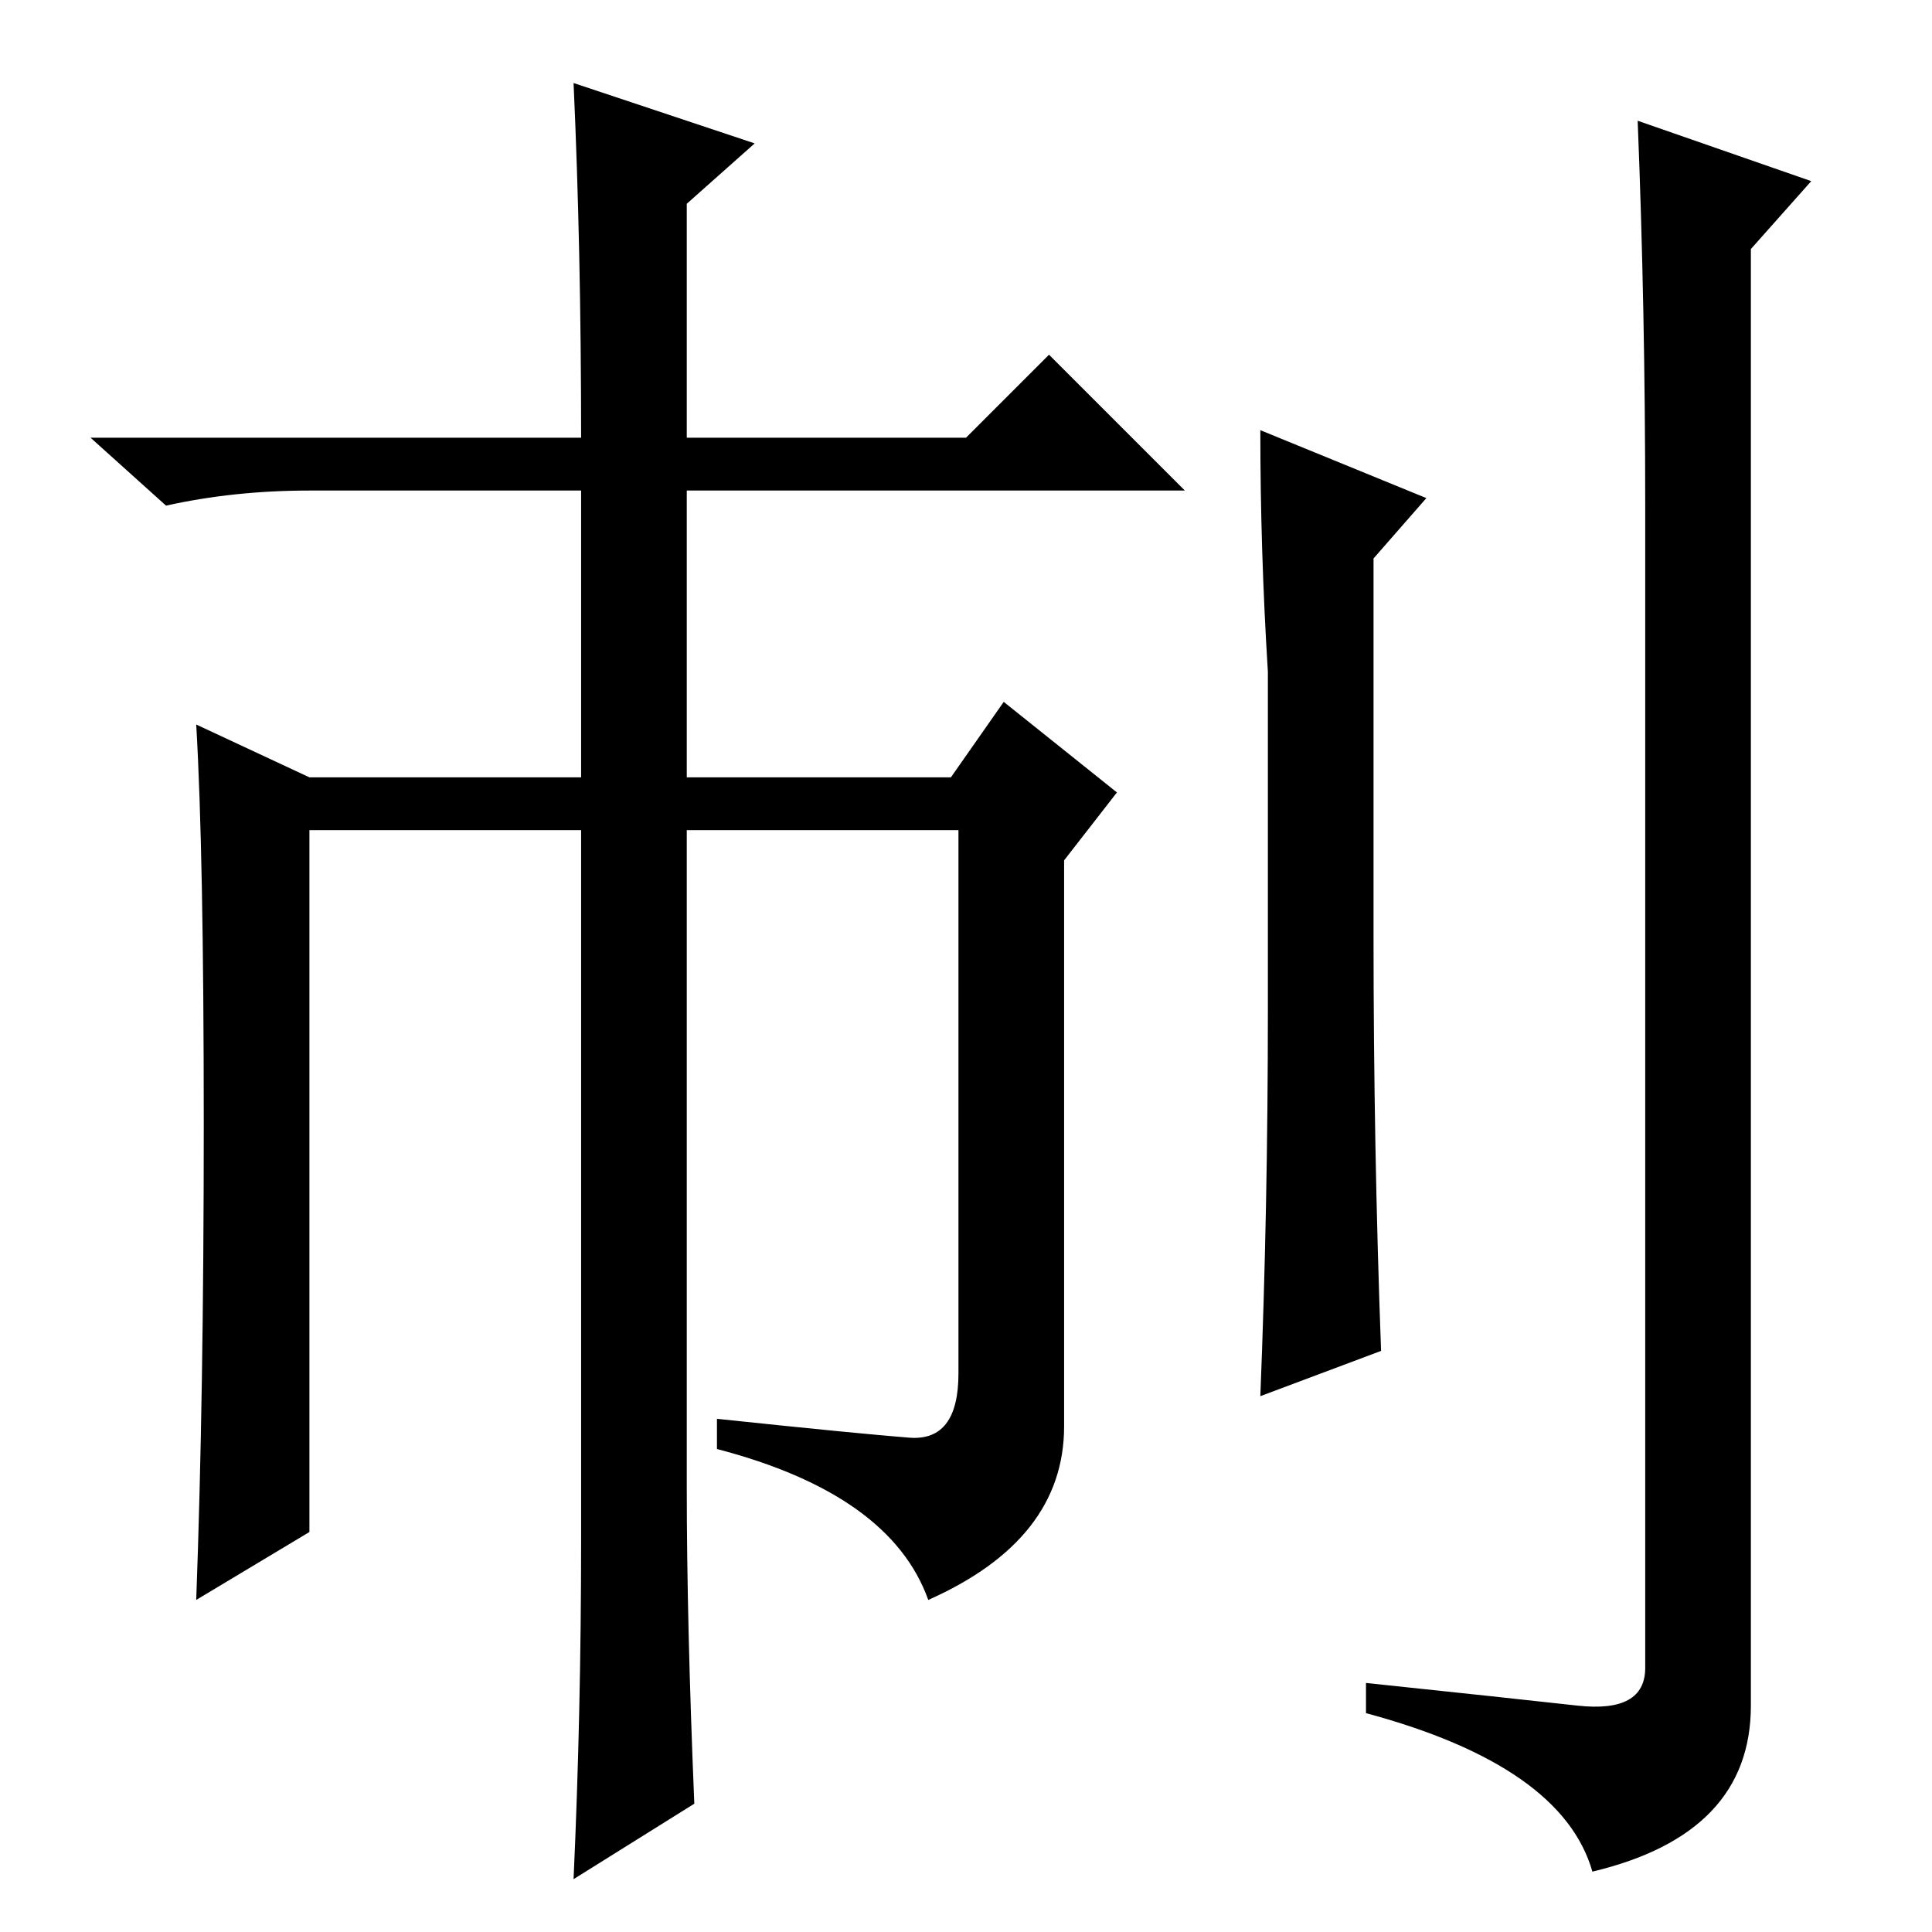 <?xml version="1.0" standalone="no"?>
<!DOCTYPE svg PUBLIC "-//W3C//DTD SVG 1.1//EN" "http://www.w3.org/Graphics/SVG/1.1/DTD/svg11.dtd" >
<svg xmlns="http://www.w3.org/2000/svg" xmlns:xlink="http://www.w3.org/1999/xlink" version="1.1" viewBox="0 -36 256 256">
  <g transform="matrix(1 0 0 -1 0 220)">
   <path fill="currentColor"
d="M27 107q0 36 -1 53l15 -7h36v38h-36q-10 0 -19 -2l-10 9h65q0 25 -1 47l24 -8l-9 -8v-31h37l11 11l18 -18h-66v-38h35l7 10l15 -12l-7 -9v-75q0 -15 -18 -23q-5 14 -28 20v4q19 -2 25.5 -2.5t6.5 8.5v72h-36v-87q0 -18 1 -42l-16 -10q1 22 1 45v94h-36v-93l-15 -9
q1 27 1 63zM167 199l22 -9l-7 -8v-50q0 -28 1 -55l-16 -6q1 25 1 51v45q-1 16 -1 32zM218 189q0 26 -1 51l23 -8l-8 -9v-193q0 -17 -21 -22q-4 14 -30 21v4q19 -2 28 -3t9 5v154z" />
  </g>

</svg>
